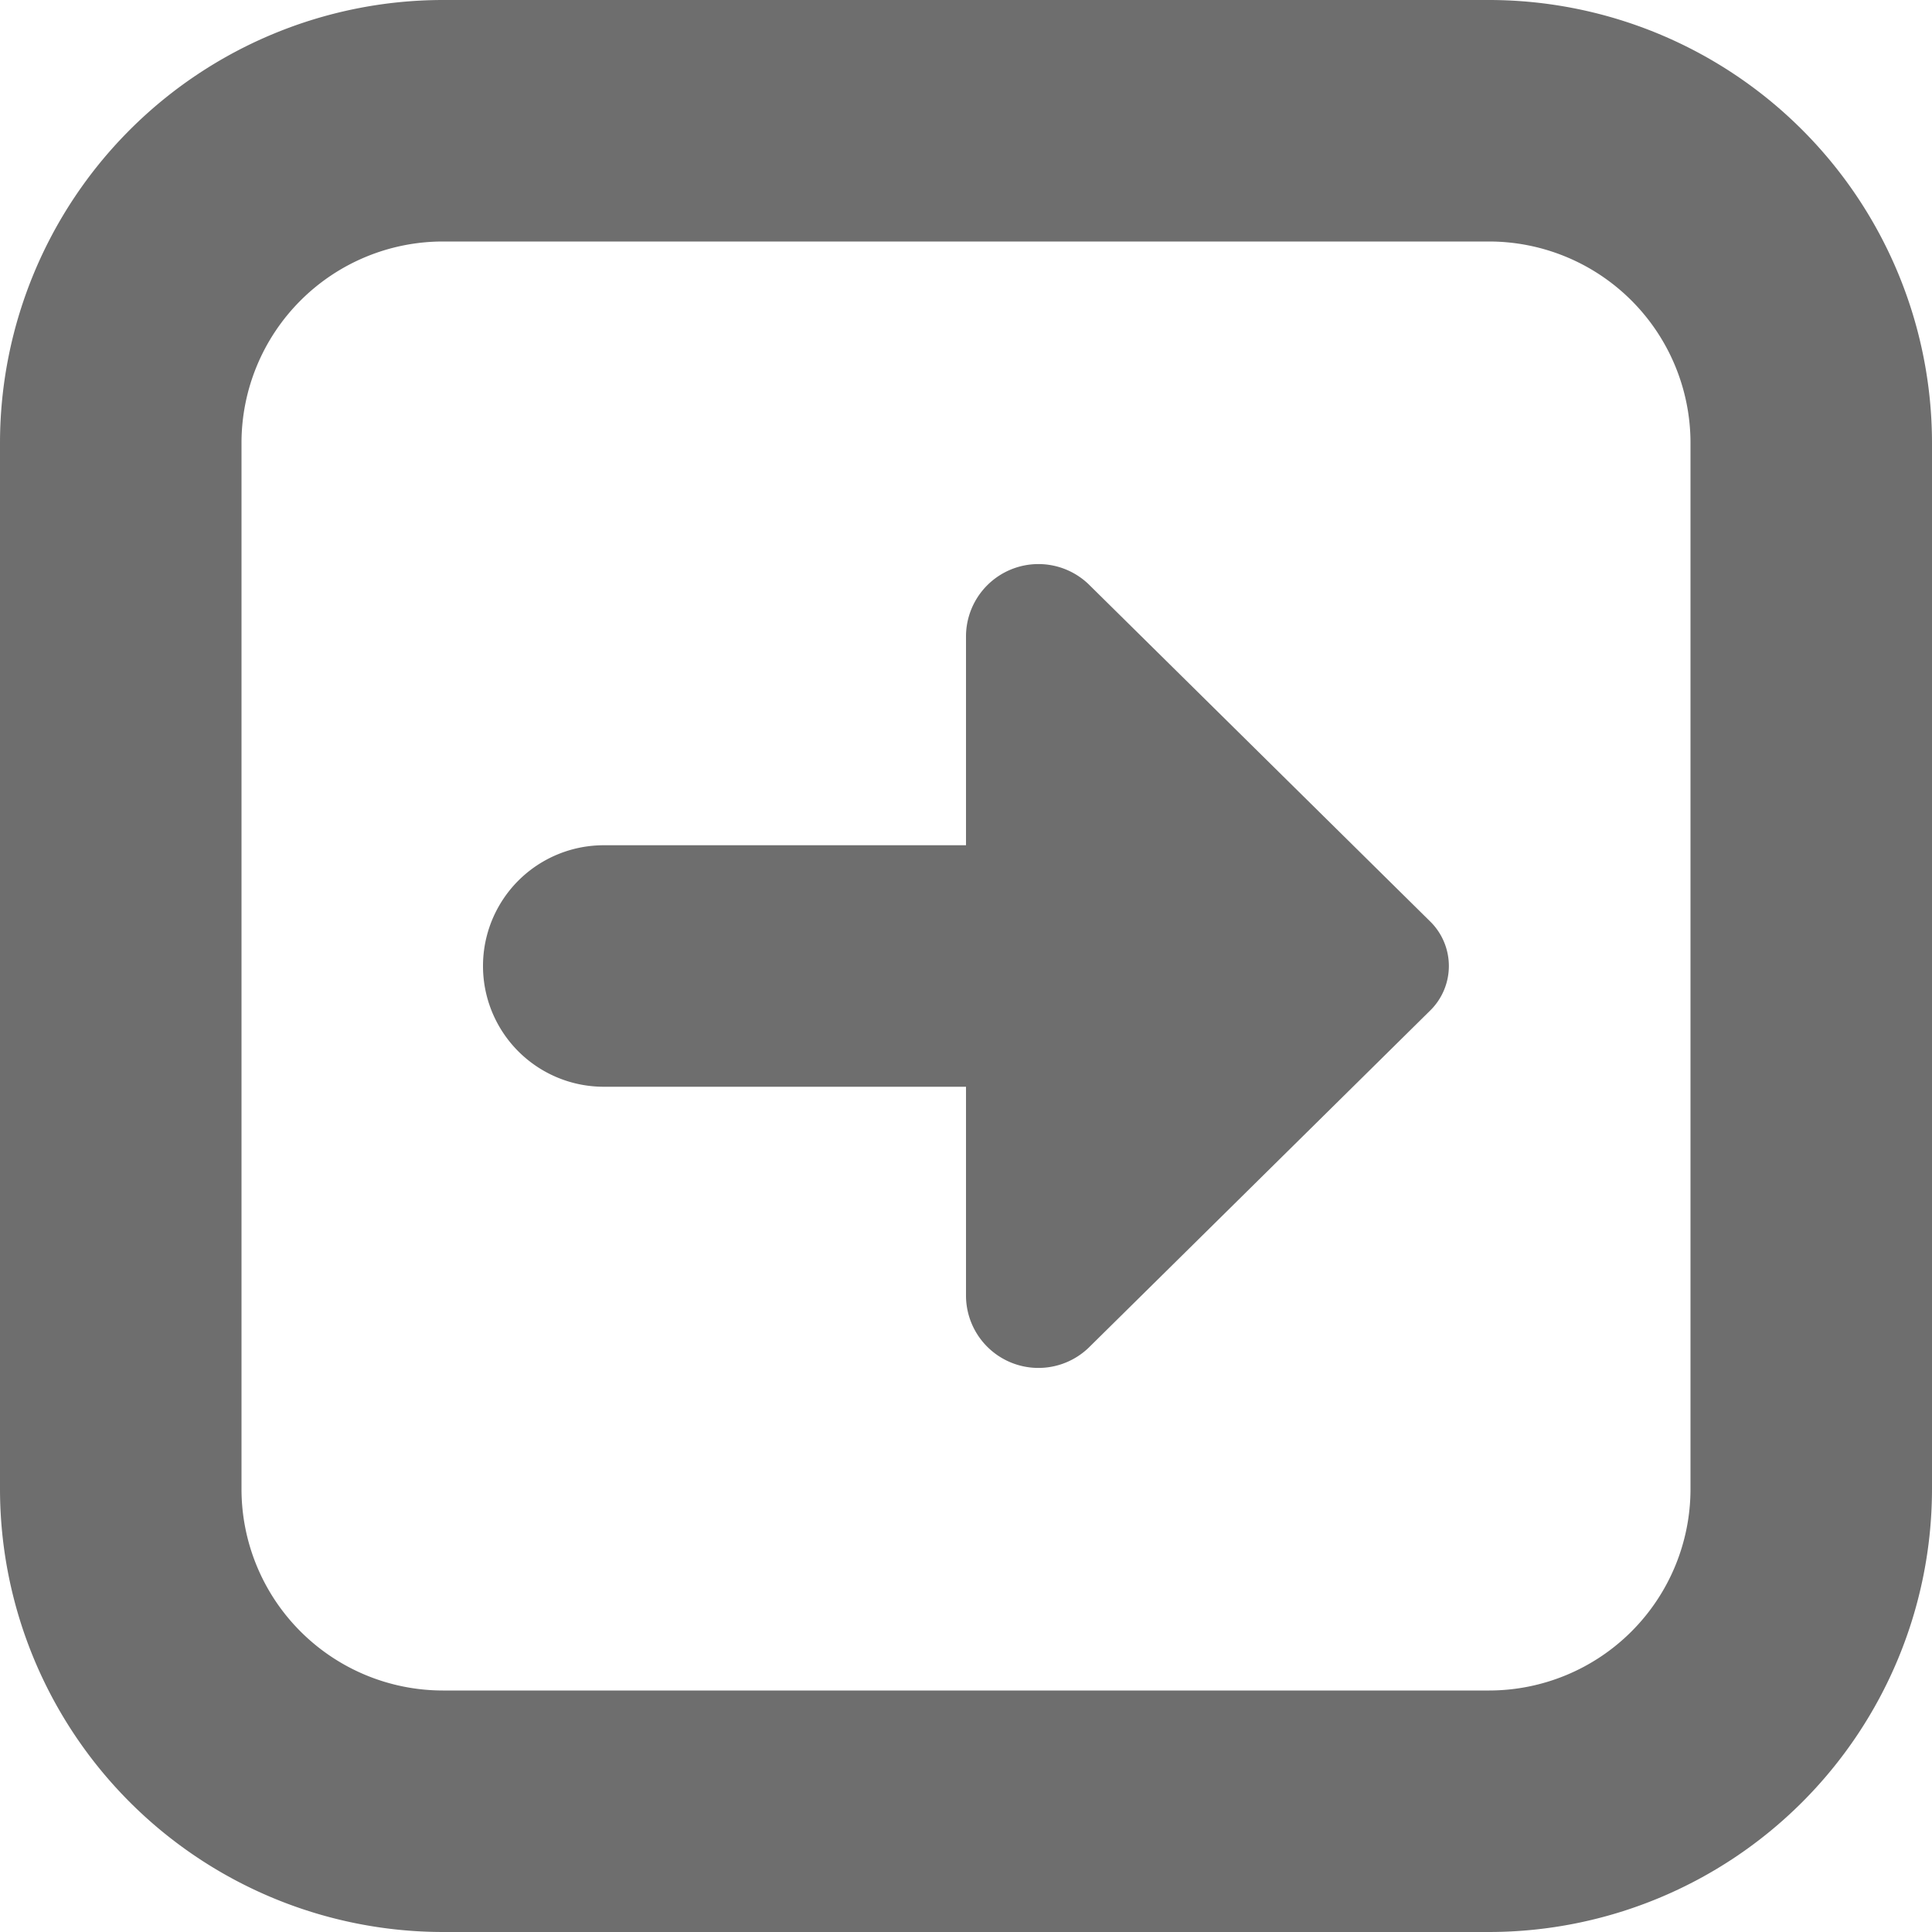 <svg xmlns="http://www.w3.org/2000/svg" width="16" height="16" viewBox="0 0 16 16">
  <path id="arrow-alt-square-down_1_" data-name="arrow-alt-square-down (1)" d="M11.16,9.017,8.368,11.845a.517.517,0,0,1-.736,0L4.84,9.017A.6.6,0,0,1,5.265,8H7V5A1,1,0,0,1,9,5V8h1.735A.6.6,0,0,1,11.16,9.017ZM16,3.667v8.667A3.671,3.671,0,0,1,12.333,16H3.667A3.671,3.671,0,0,1,0,12.333V3.667A3.671,3.671,0,0,1,3.667,0h8.667A3.671,3.671,0,0,1,16,3.667Zm-2,0A1.669,1.669,0,0,0,12.333,2H3.667A1.669,1.669,0,0,0,2,3.667v8.667A1.669,1.669,0,0,0,3.667,14h8.667A1.669,1.669,0,0,0,14,12.333Z" transform="translate(0 16) rotate(-90)" fill="#6e6e6e"/>
</svg>
